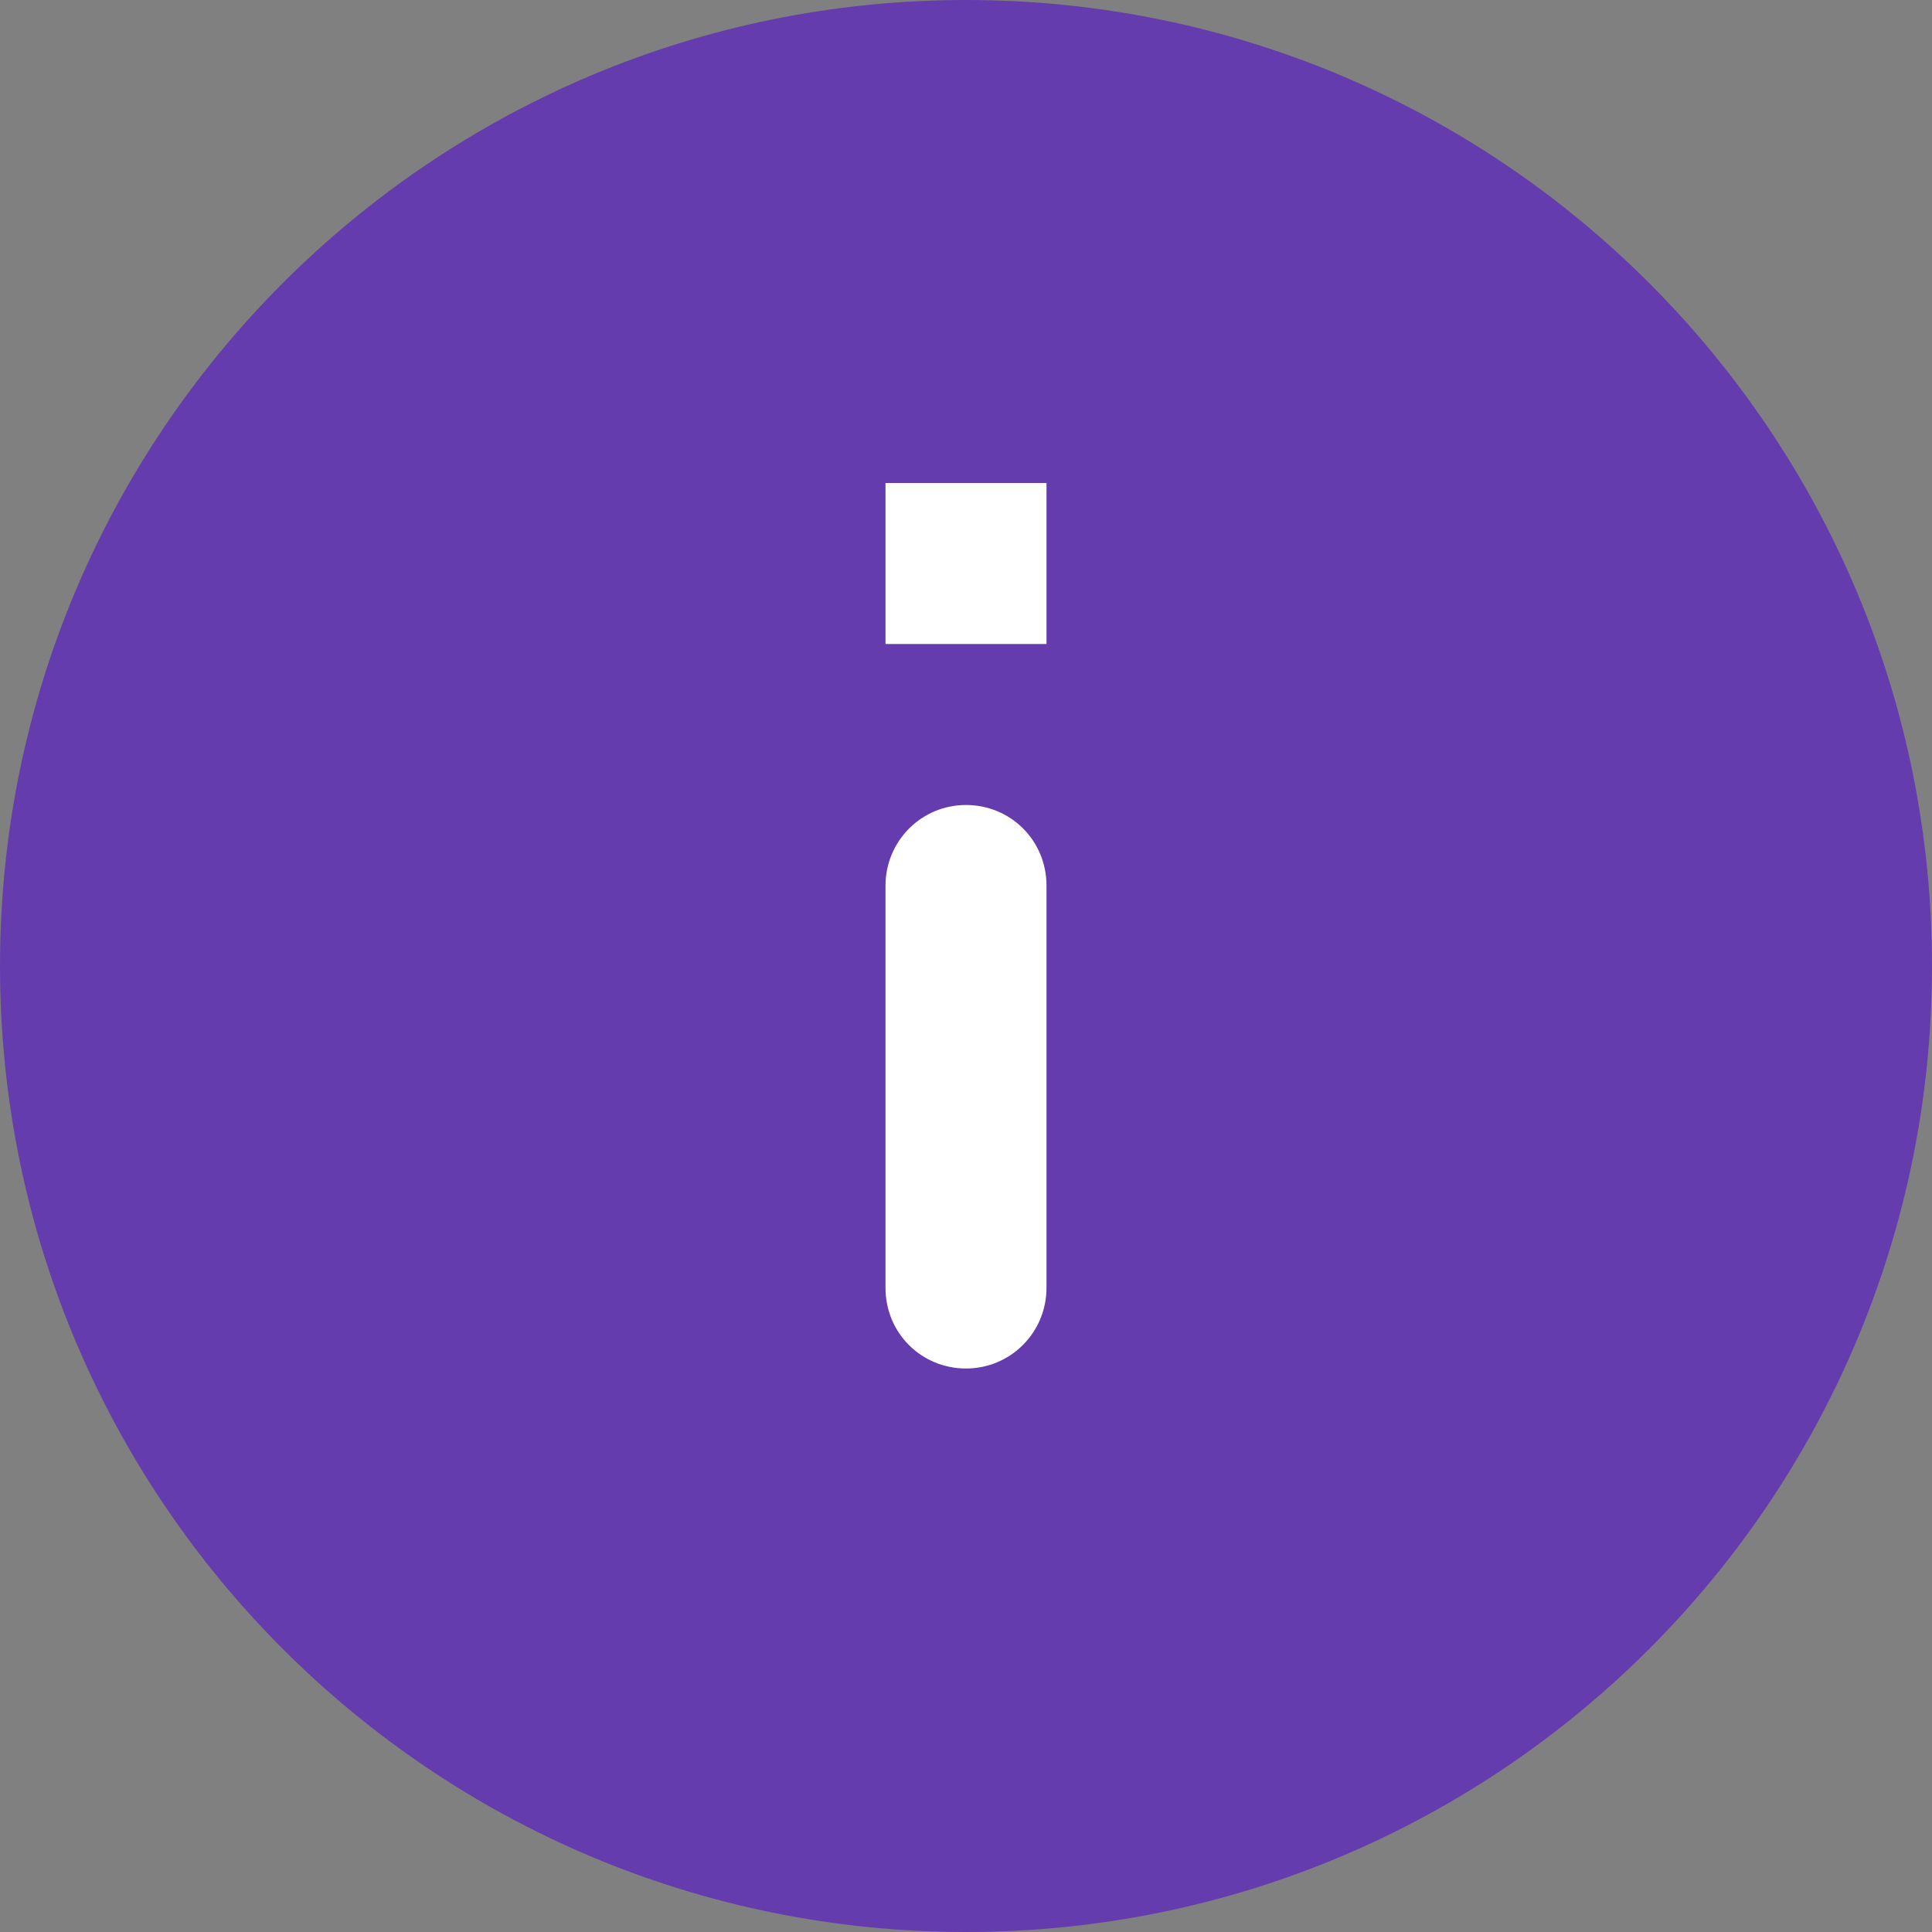 <svg xmlns="http://www.w3.org/2000/svg" width="48" height="48" viewBox="0 0 48 48">
    <rect x="0" y="0" width="48" height="48" fill="#808080" stroke="none"/>
    <g fill="none" fill-rule="evenodd">
        <path d="M0 0H36V36H0z"/>
        <path fill="#653CAD" fill-rule="nonzero" d="M24 0c13.255 0 24 10.745 24 24S37.255 48 24 48 0 37.255 0 24 10.745 0 24 0z"/>
        <path fill="#FFF" d="M24 20c1.105 0 2 .876 2 2.006v9.988C26 33.102 25.112 34 24 34c-1.105 0-2-.876-2-2.006v-9.988c0-1.108.888-2.006 2-2.006zm2-8v4h-4v-4h4z"/>
    </g>
</svg>
